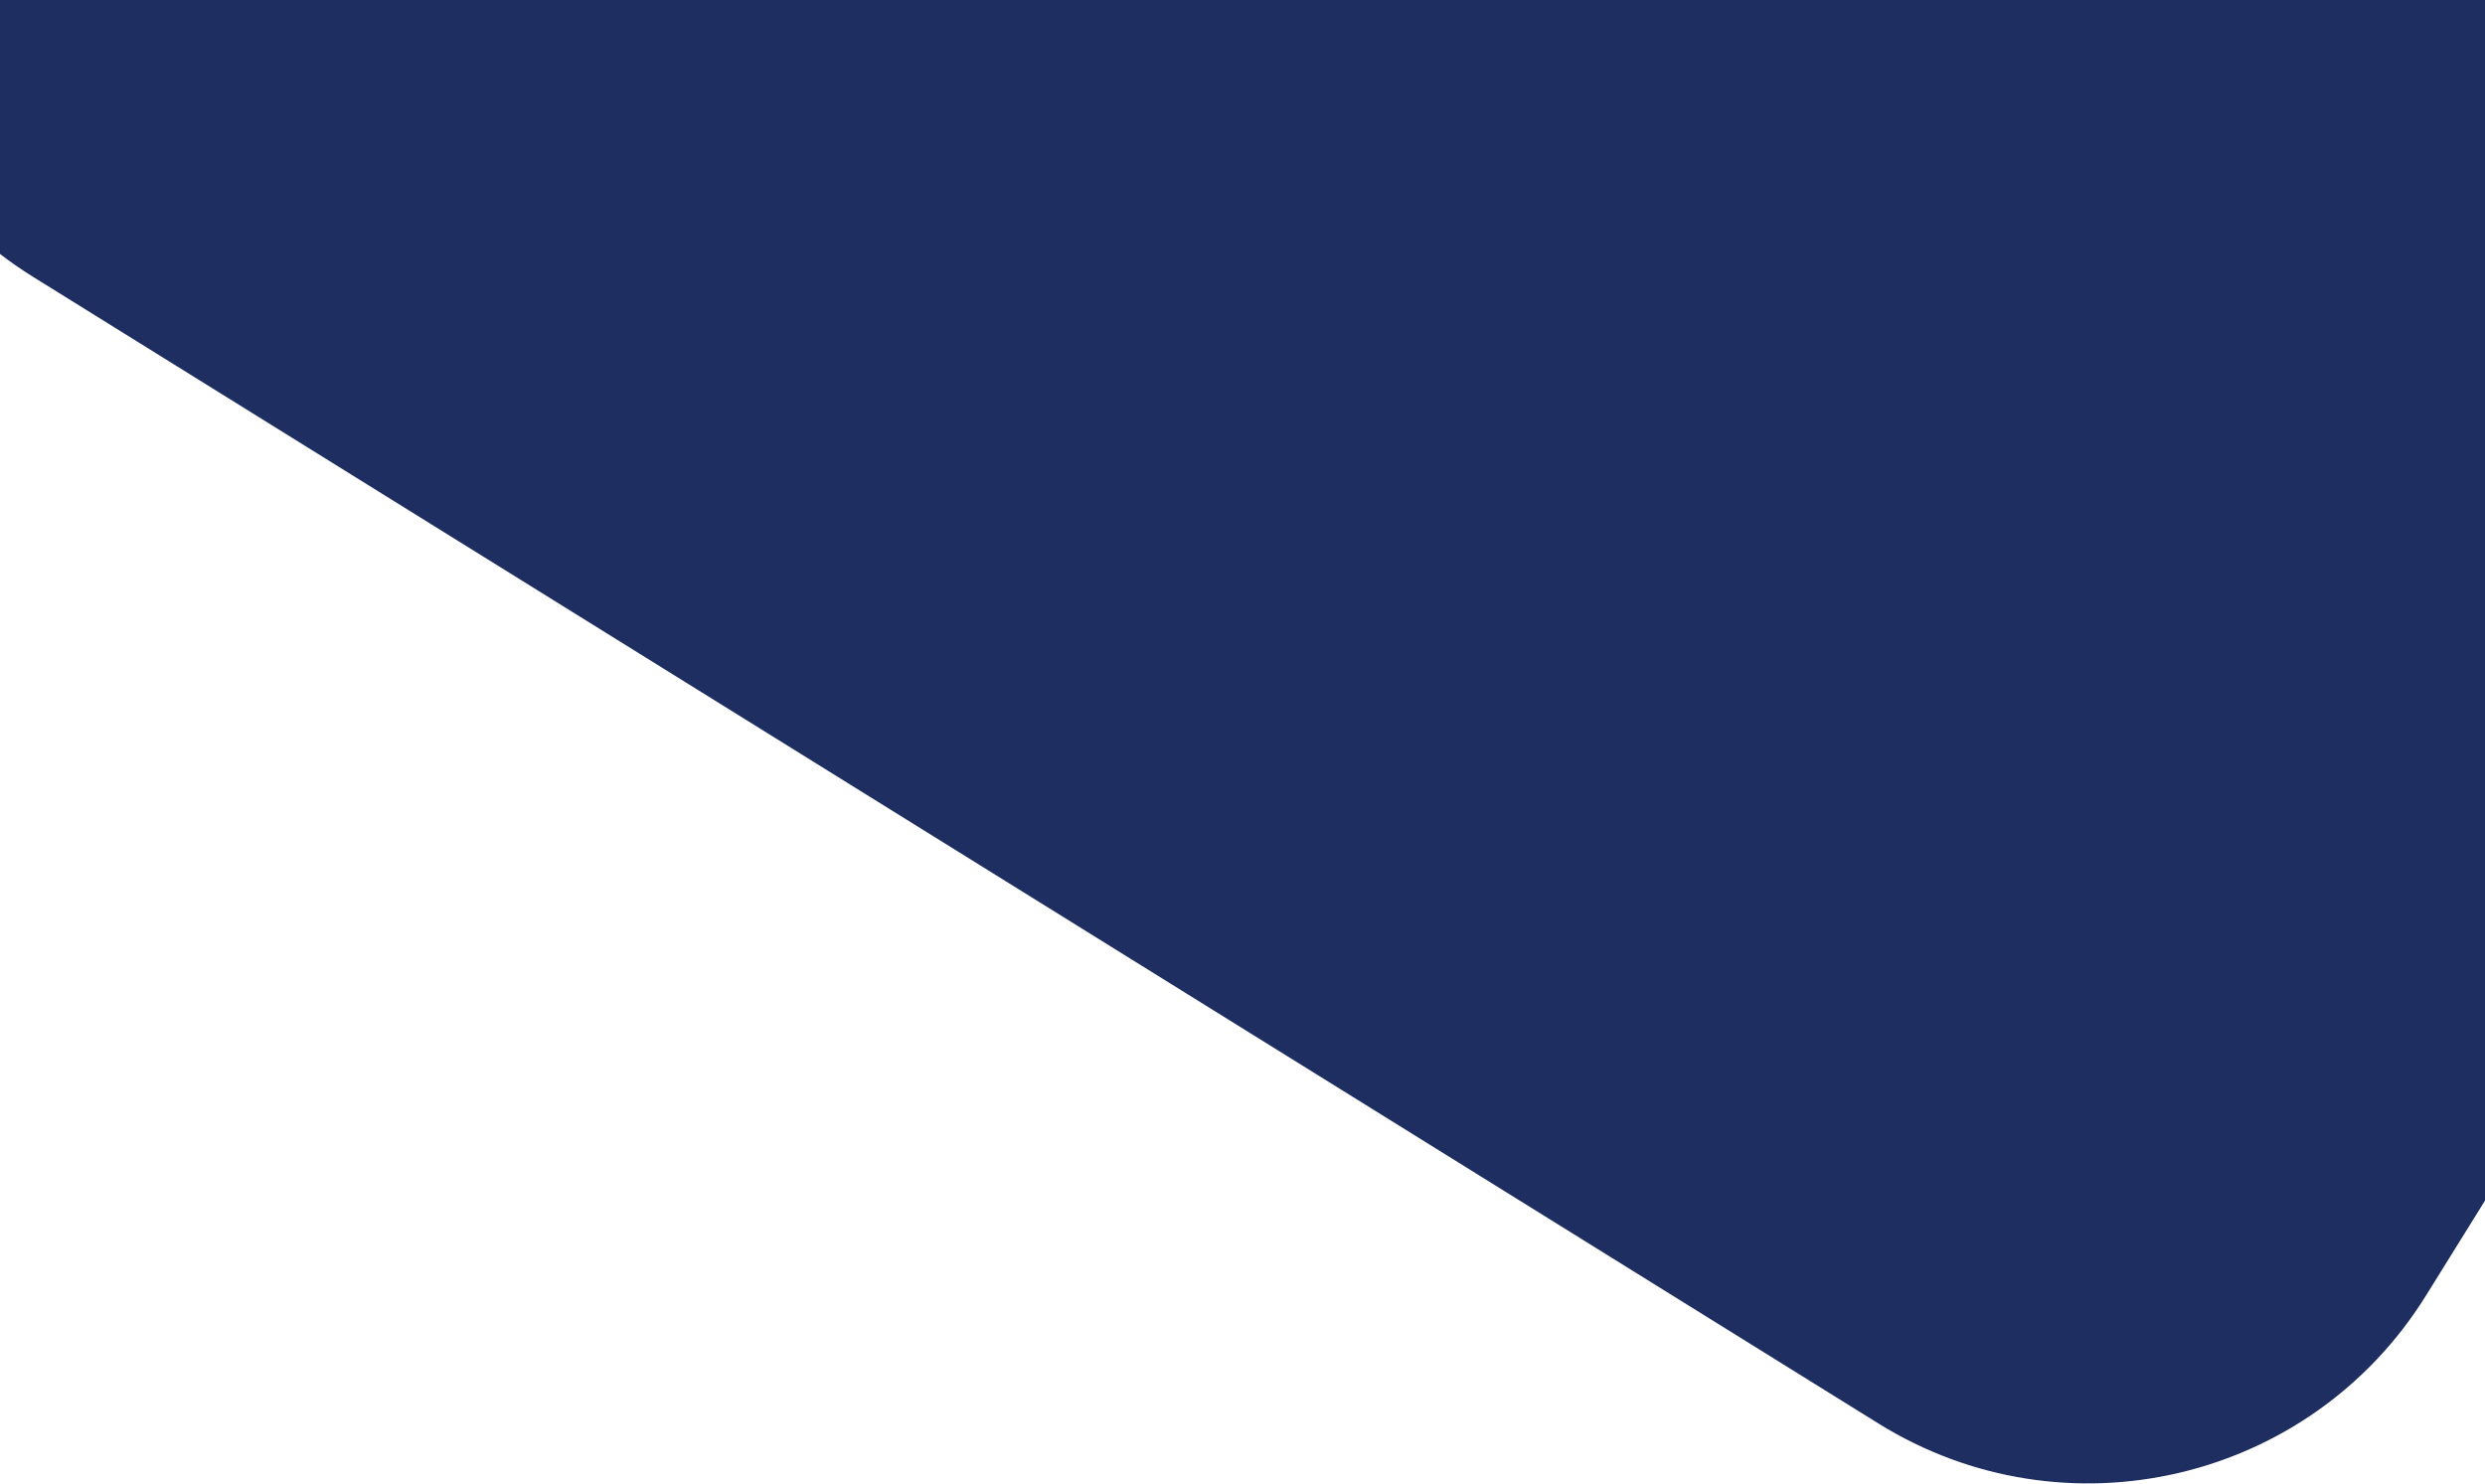 <svg width="375" height="224" viewBox="0 0 375 224" fill="none" xmlns="http://www.w3.org/2000/svg">
<path fill-rule="evenodd" clip-rule="evenodd" d="M0 38.327C1.58 39.542 3.234 40.689 4.963 41.763L283.461 214.815C311.607 232.304 348.602 223.665 366.091 195.519L375 181.181V0H0V38.327Z" fill="#1E2E61"/>
</svg>
